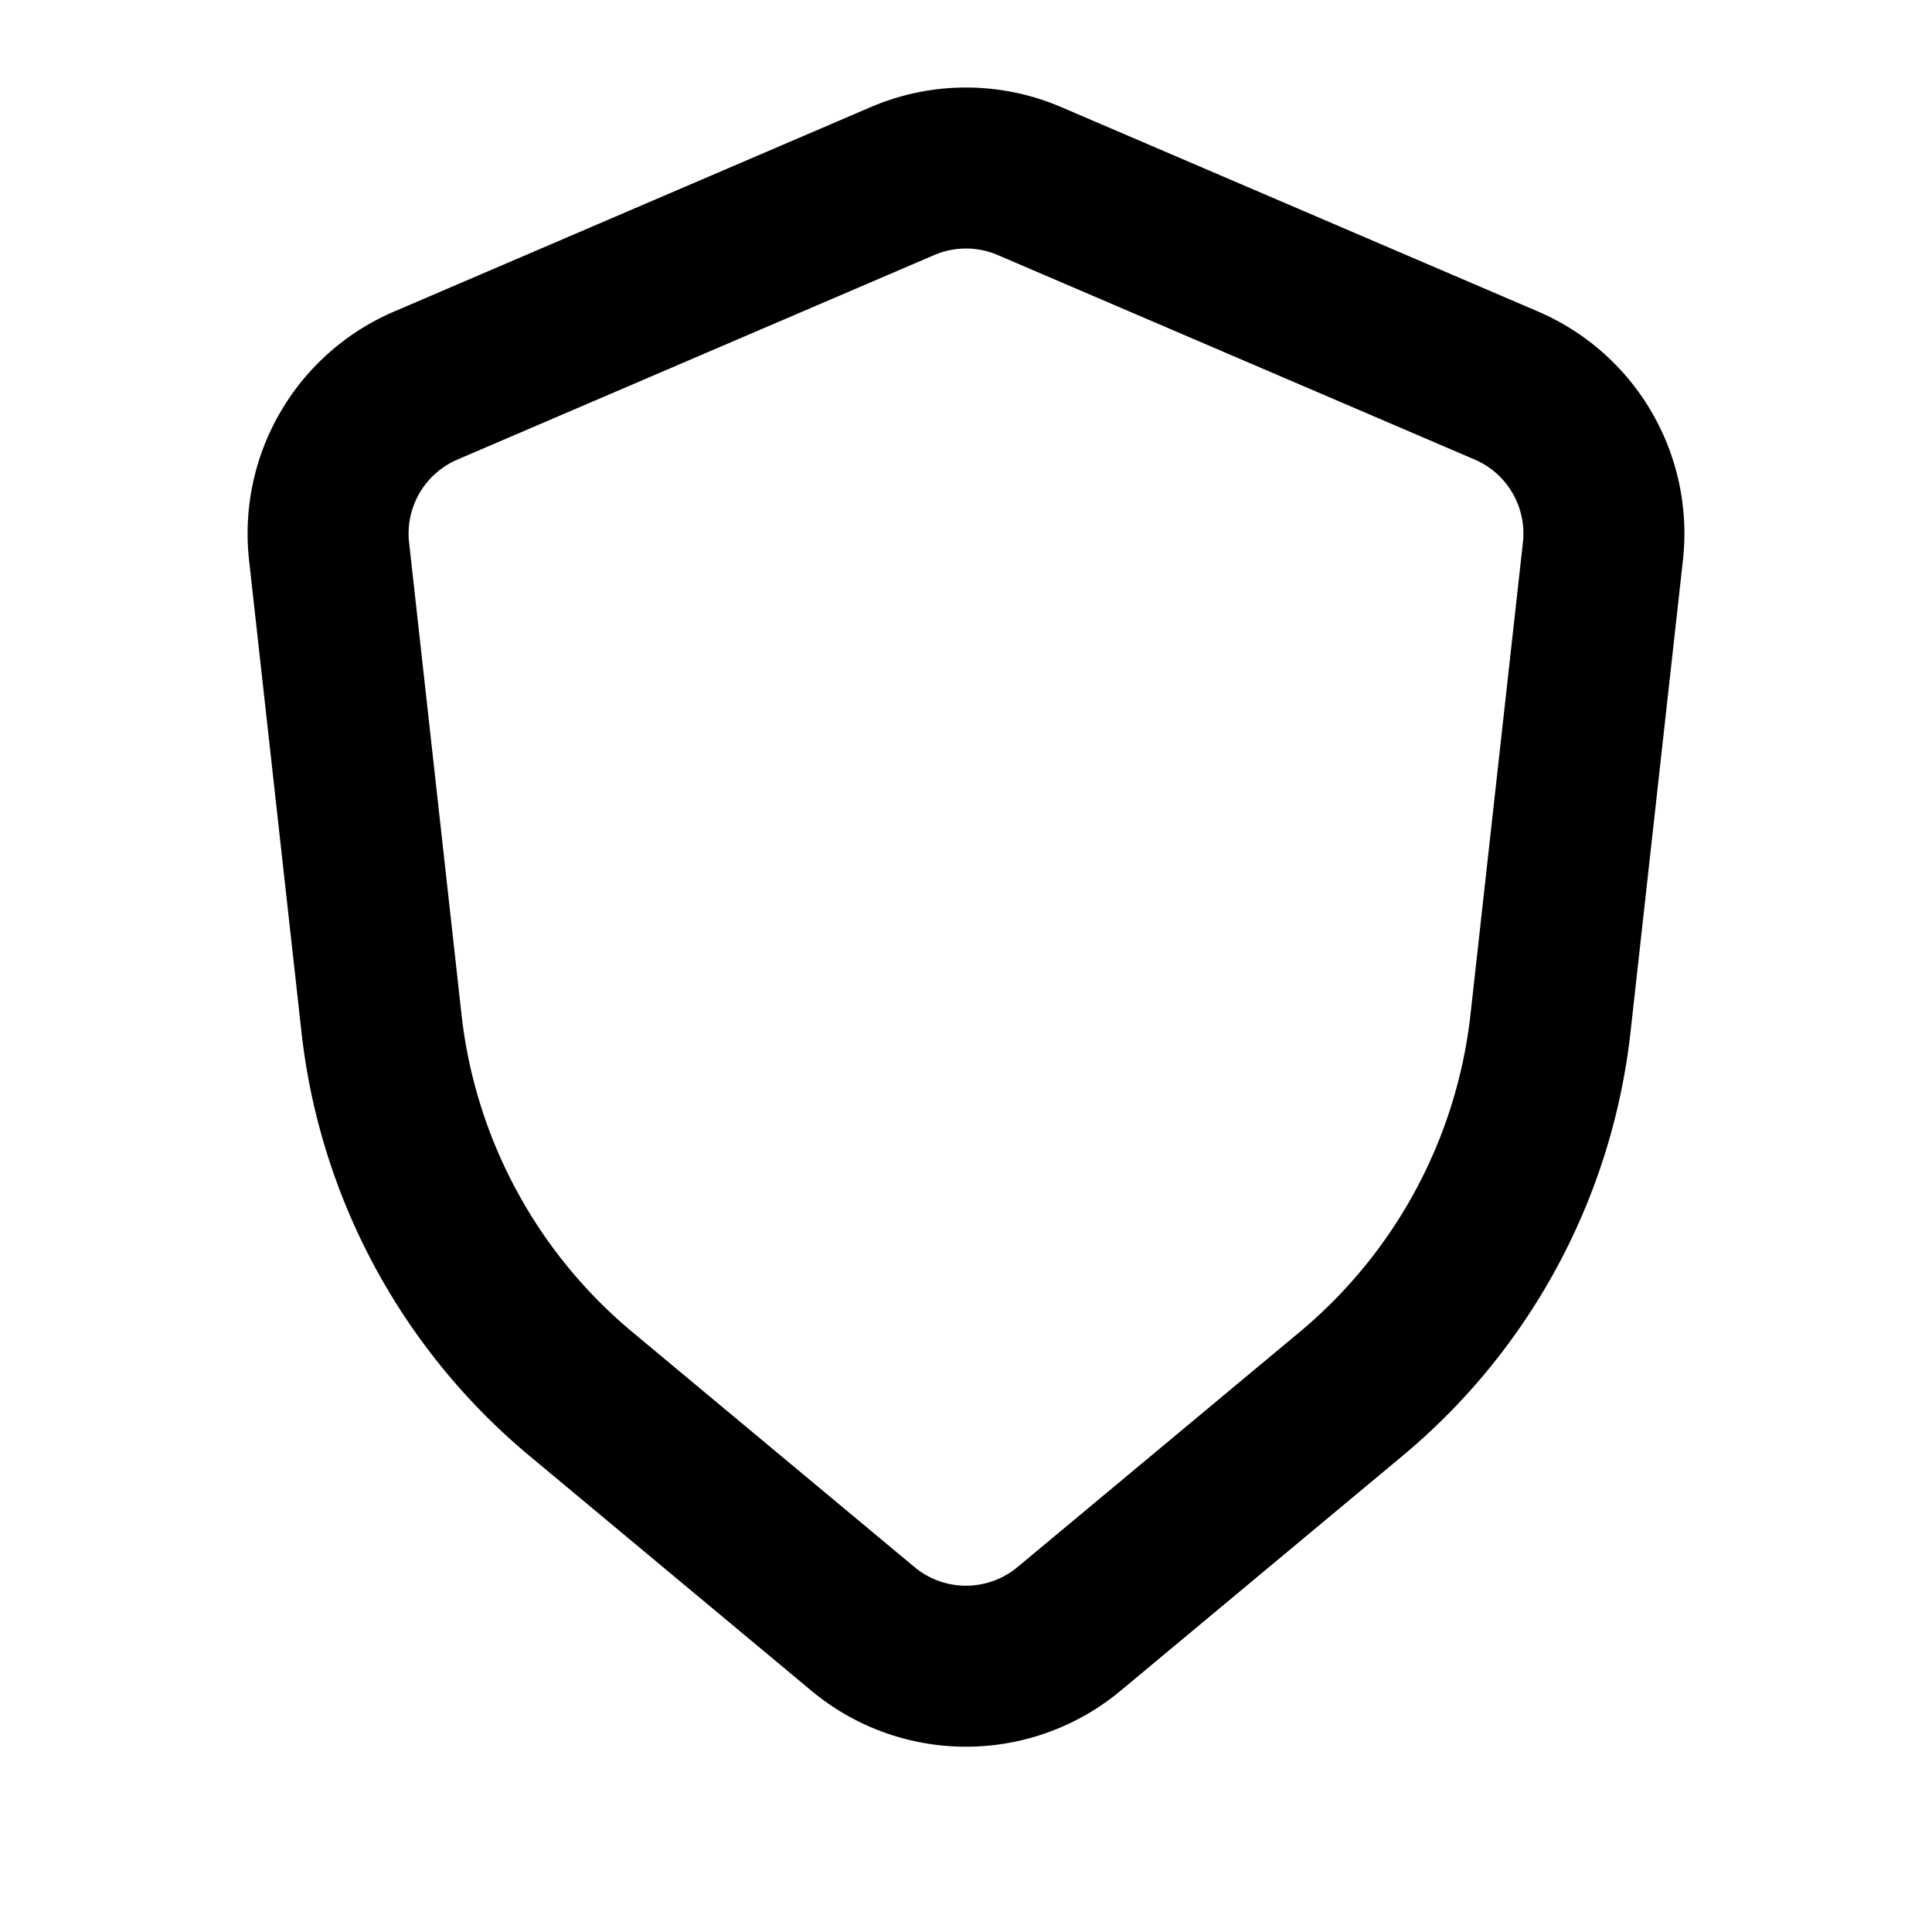 <svg xmlns="http://www.w3.org/2000/svg" viewBox="0 0 24 24"><path fill="none" stroke="currentColor" stroke-linecap="round" stroke-width="2" d="m18.712 4.789l-5.924-2.54a2 2 0 0 0-1.576 0L5.288 4.79a2 2 0 0 0-1.2 2.059l.651 5.862a7 7 0 0 0 2.476 4.604l3.505 2.92a2 2 0 0 0 2.56 0l3.505-2.92a7 7 0 0 0 2.476-4.604l.651-5.862a2 2 0 0 0-1.2-2.06Z"/></svg>